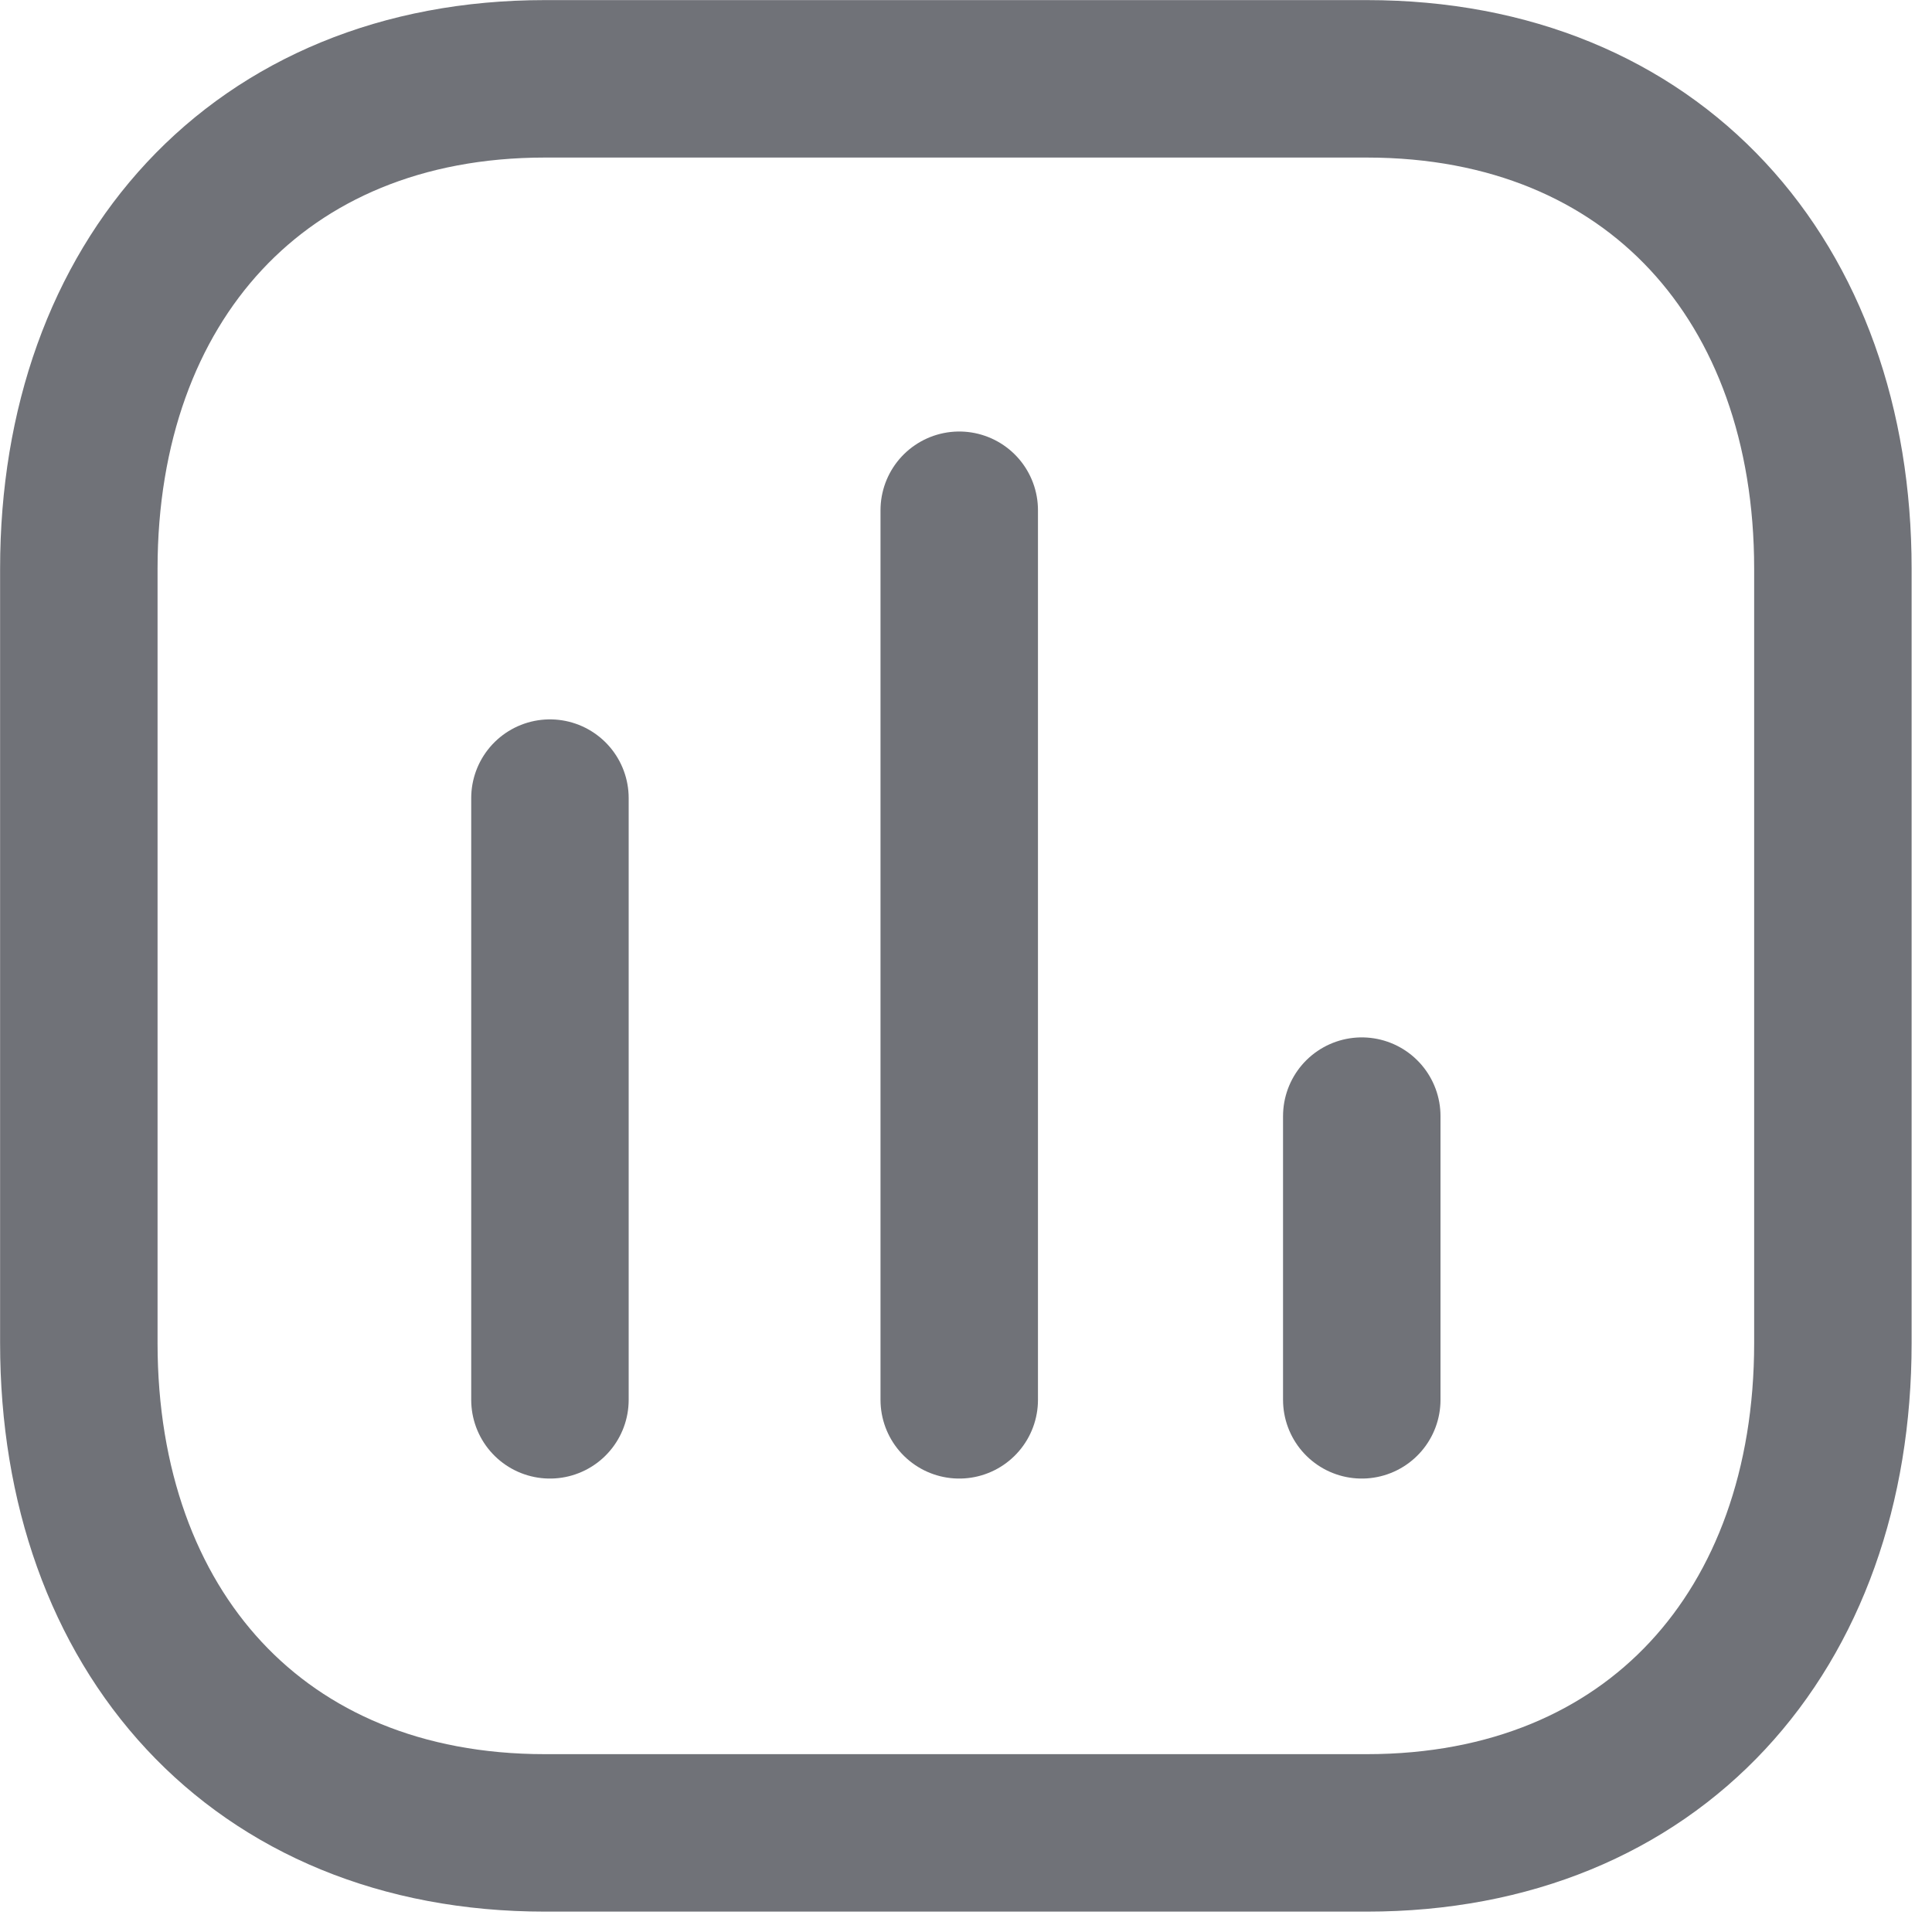 <svg width="20" height="20" viewBox="0 0 20 20" fill="none" xmlns="http://www.w3.org/2000/svg">
<path d="M5.693 8.262V14.491" stroke="#12151E" stroke-opacity="0.6" stroke-width="1.63" stroke-linecap="round" stroke-linejoin="round"/>
<path d="M9.93 5.282V14.491" stroke="#12151E" stroke-opacity="0.6" stroke-width="1.63" stroke-linecap="round" stroke-linejoin="round"/>
<path d="M14.097 11.554V14.491" stroke="#12151E" stroke-opacity="0.6" stroke-width="1.63" stroke-linecap="round" stroke-linejoin="round"/>
<path fill-rule="evenodd" clip-rule="evenodd" d="M14.149 0.816H5.641C2.675 0.816 0.816 2.915 0.816 5.887V13.903C0.816 16.875 2.666 18.974 5.641 18.974H14.149C17.124 18.974 18.974 16.875 18.974 13.903V5.887C18.974 2.915 17.124 0.816 14.149 0.816Z" stroke="#12151E" stroke-opacity="0.6" stroke-width="1.63" stroke-linecap="round" stroke-linejoin="round"/>
</svg>
